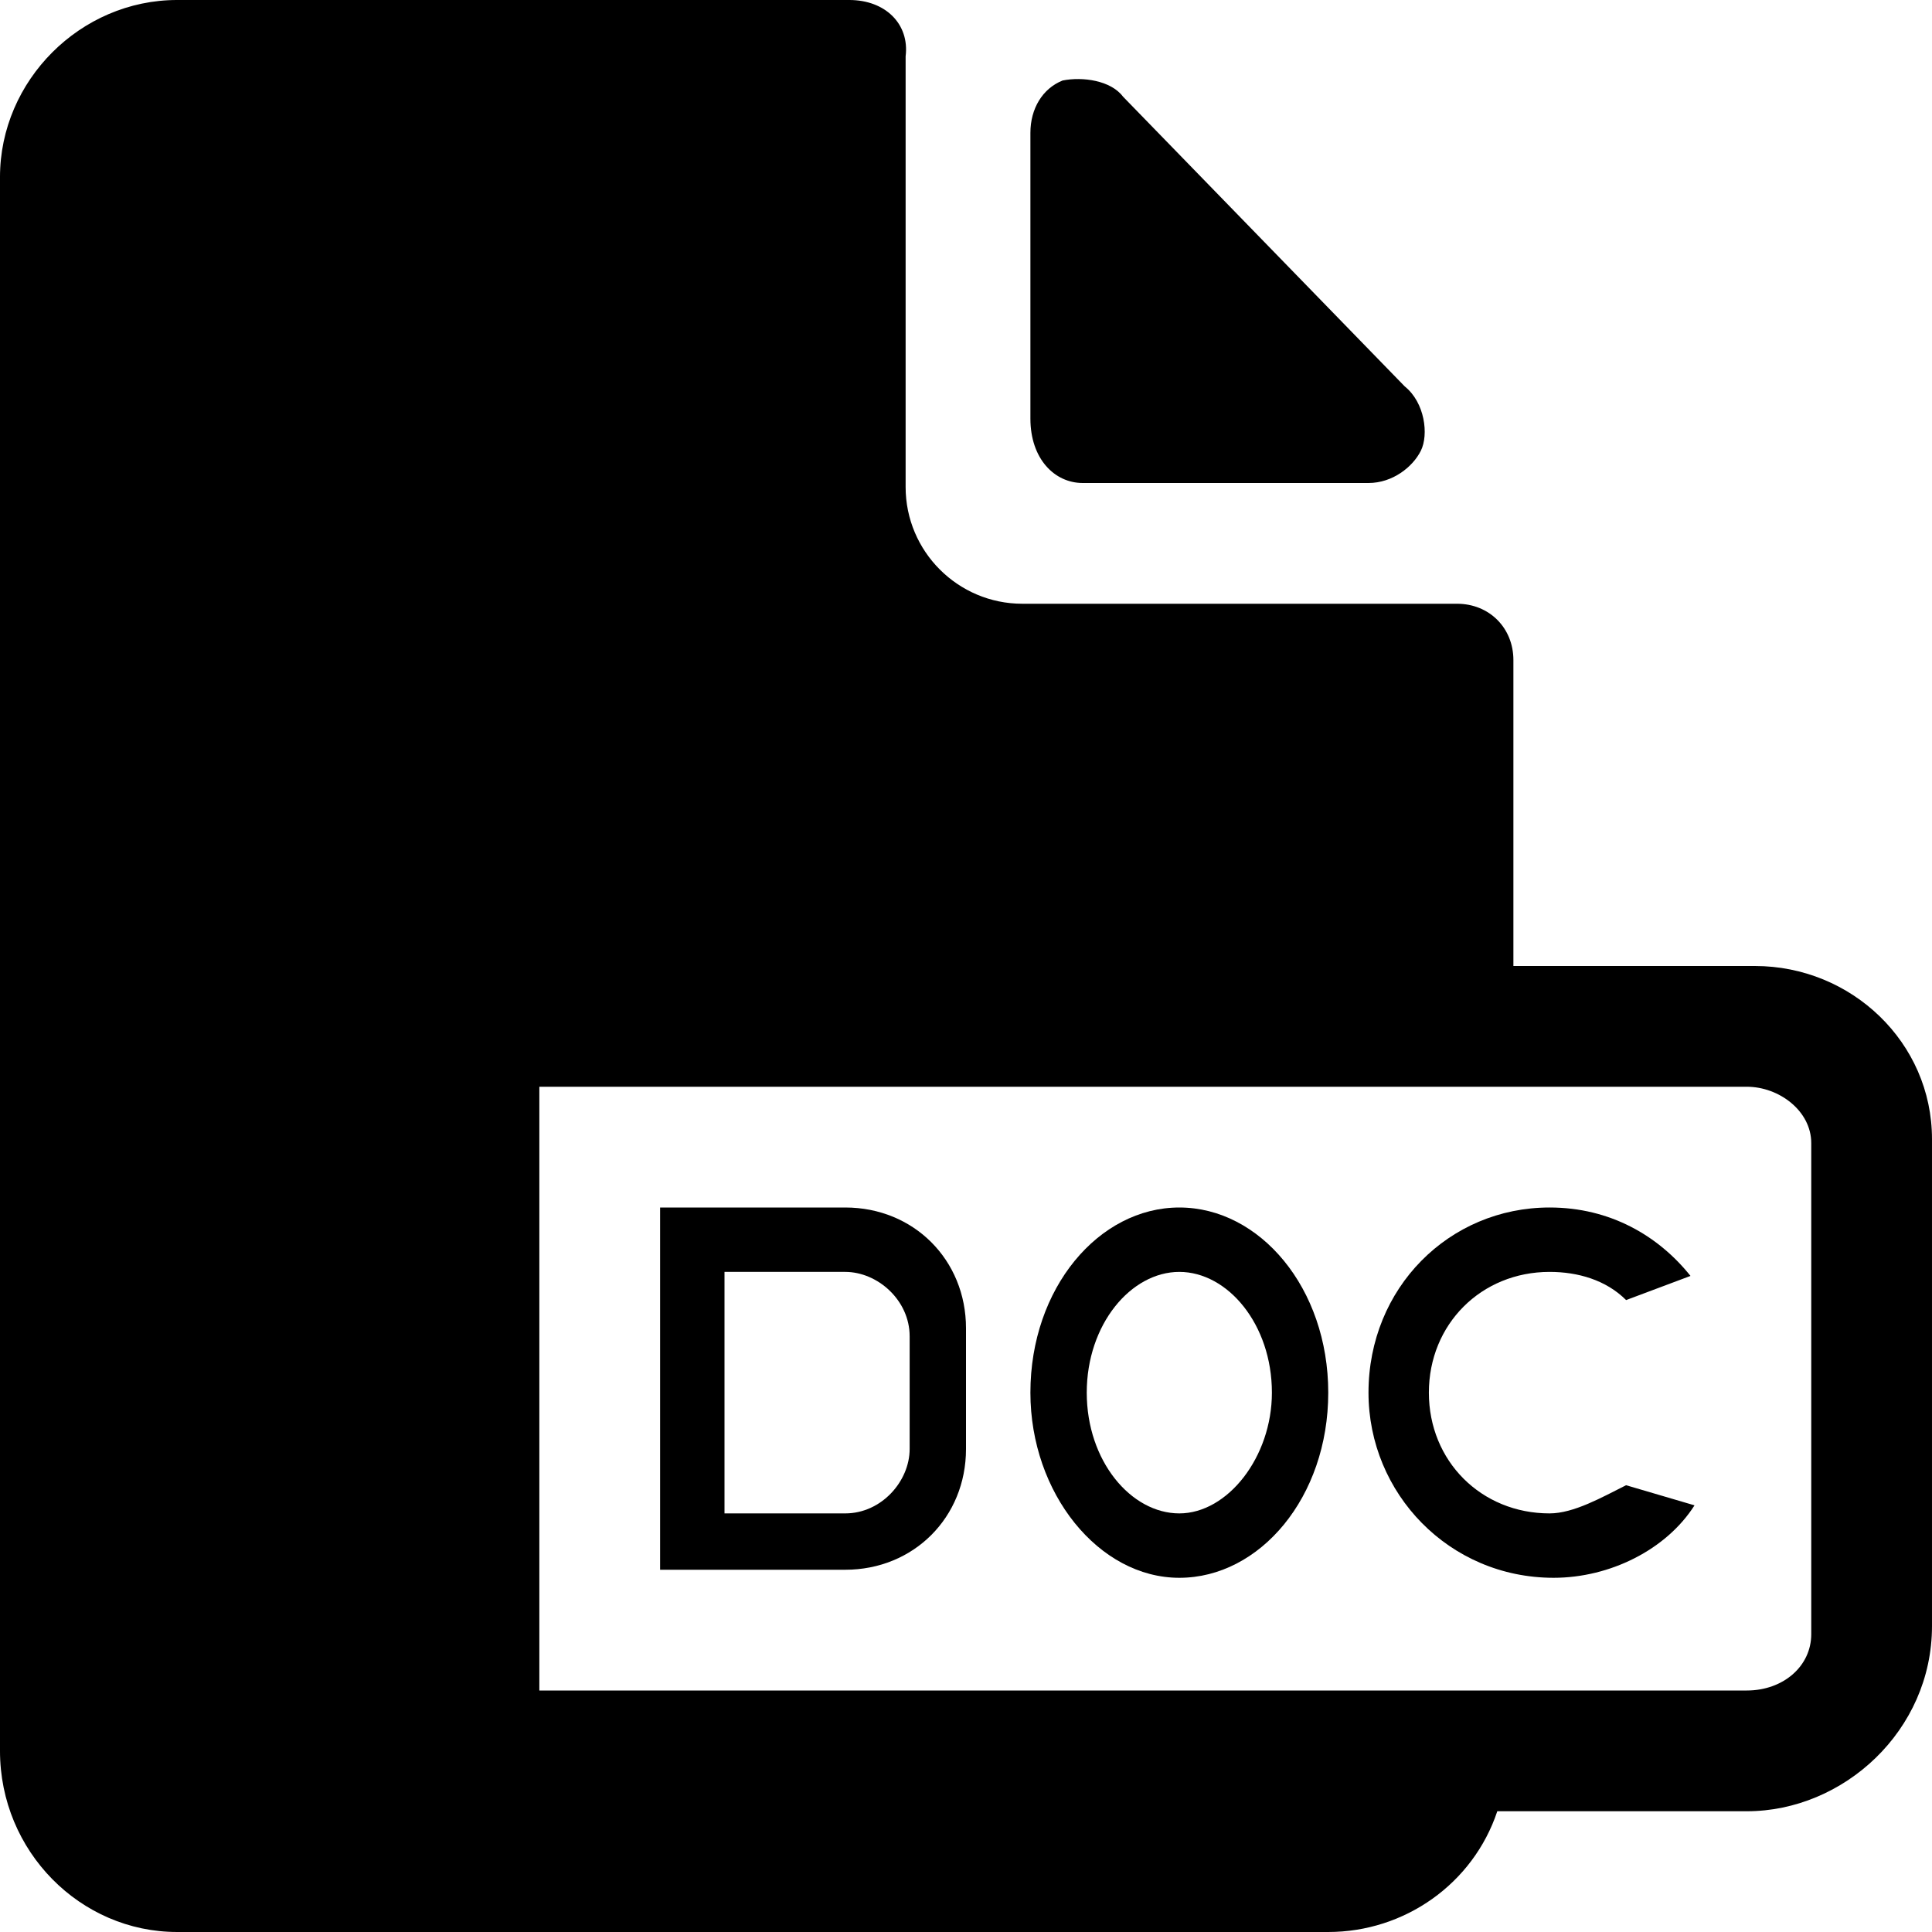 <svg enable-background="new 0 0 48 48" viewBox="0 0 48 48" xmlns="http://www.w3.org/2000/svg"><path d="m26.9 12h7.1c.6 0 1.1-.4 1.3-.8s.1-1.2-.4-1.6l-7-7.2c-.3-.4-1-.5-1.5-.4-.5.2-.8.7-.8 1.3v7.1c0 1 .6 1.6 1.3 1.6z"/><path d="m43.6 24h-6v-7.6c0-.8-.6-1.4-1.4-1.4h-10.8c-1.6 0-2.9-1.3-2.9-2.9v-10.7c.1-.8-.5-1.4-1.4-1.4h-16.7c-2.4 0-4.4 2-4.4 4.4v39.1c0 2.5 2 4.5 4.4 4.5h28.6c1.9 0 3.6-1.2 4.2-3h6.2c2.4 0 4.6-2 4.6-4.6v-12.1c0-2.4-2-4.3-4.4-4.3zm1.4 16.6c0 .8-.7 1.4-1.6 1.4h-6-24v-15h24 6c.8 0 1.6.6 1.6 1.4z"/><path d="m21 30h-4.6v9h4.6c1.7 0 3-1.3 3-3v-3c0-1.7-1.3-3-3-3zm1.6 6c0 .8-.7 1.6-1.6 1.6h-3v-6h3c.8 0 1.6.7 1.6 1.6z"/><path d="m38.5 37.6c-1.7 0-3-1.3-3-3s1.3-3 3-3c.7 0 1.4.2 1.9.7l1.6-.6c-.8-1-2-1.7-3.5-1.7-2.5 0-4.5 2-4.5 4.6 0 2.5 2 4.6 4.6 4.6 1.4 0 2.8-.7 3.5-1.8l-1.7-.5c-.6.3-1.3.7-1.9.7z"/><path d="m29.3 30c-2 0-3.7 2-3.7 4.6 0 2.5 1.7 4.6 3.7 4.6s3.7-2 3.7-4.6-1.7-4.6-3.7-4.6zm0 7.6c-1.2 0-2.3-1.3-2.3-3s1.1-3 2.3-3 2.3 1.3 2.3 3c0 1.6-1.1 3-2.3 3z"/></svg>